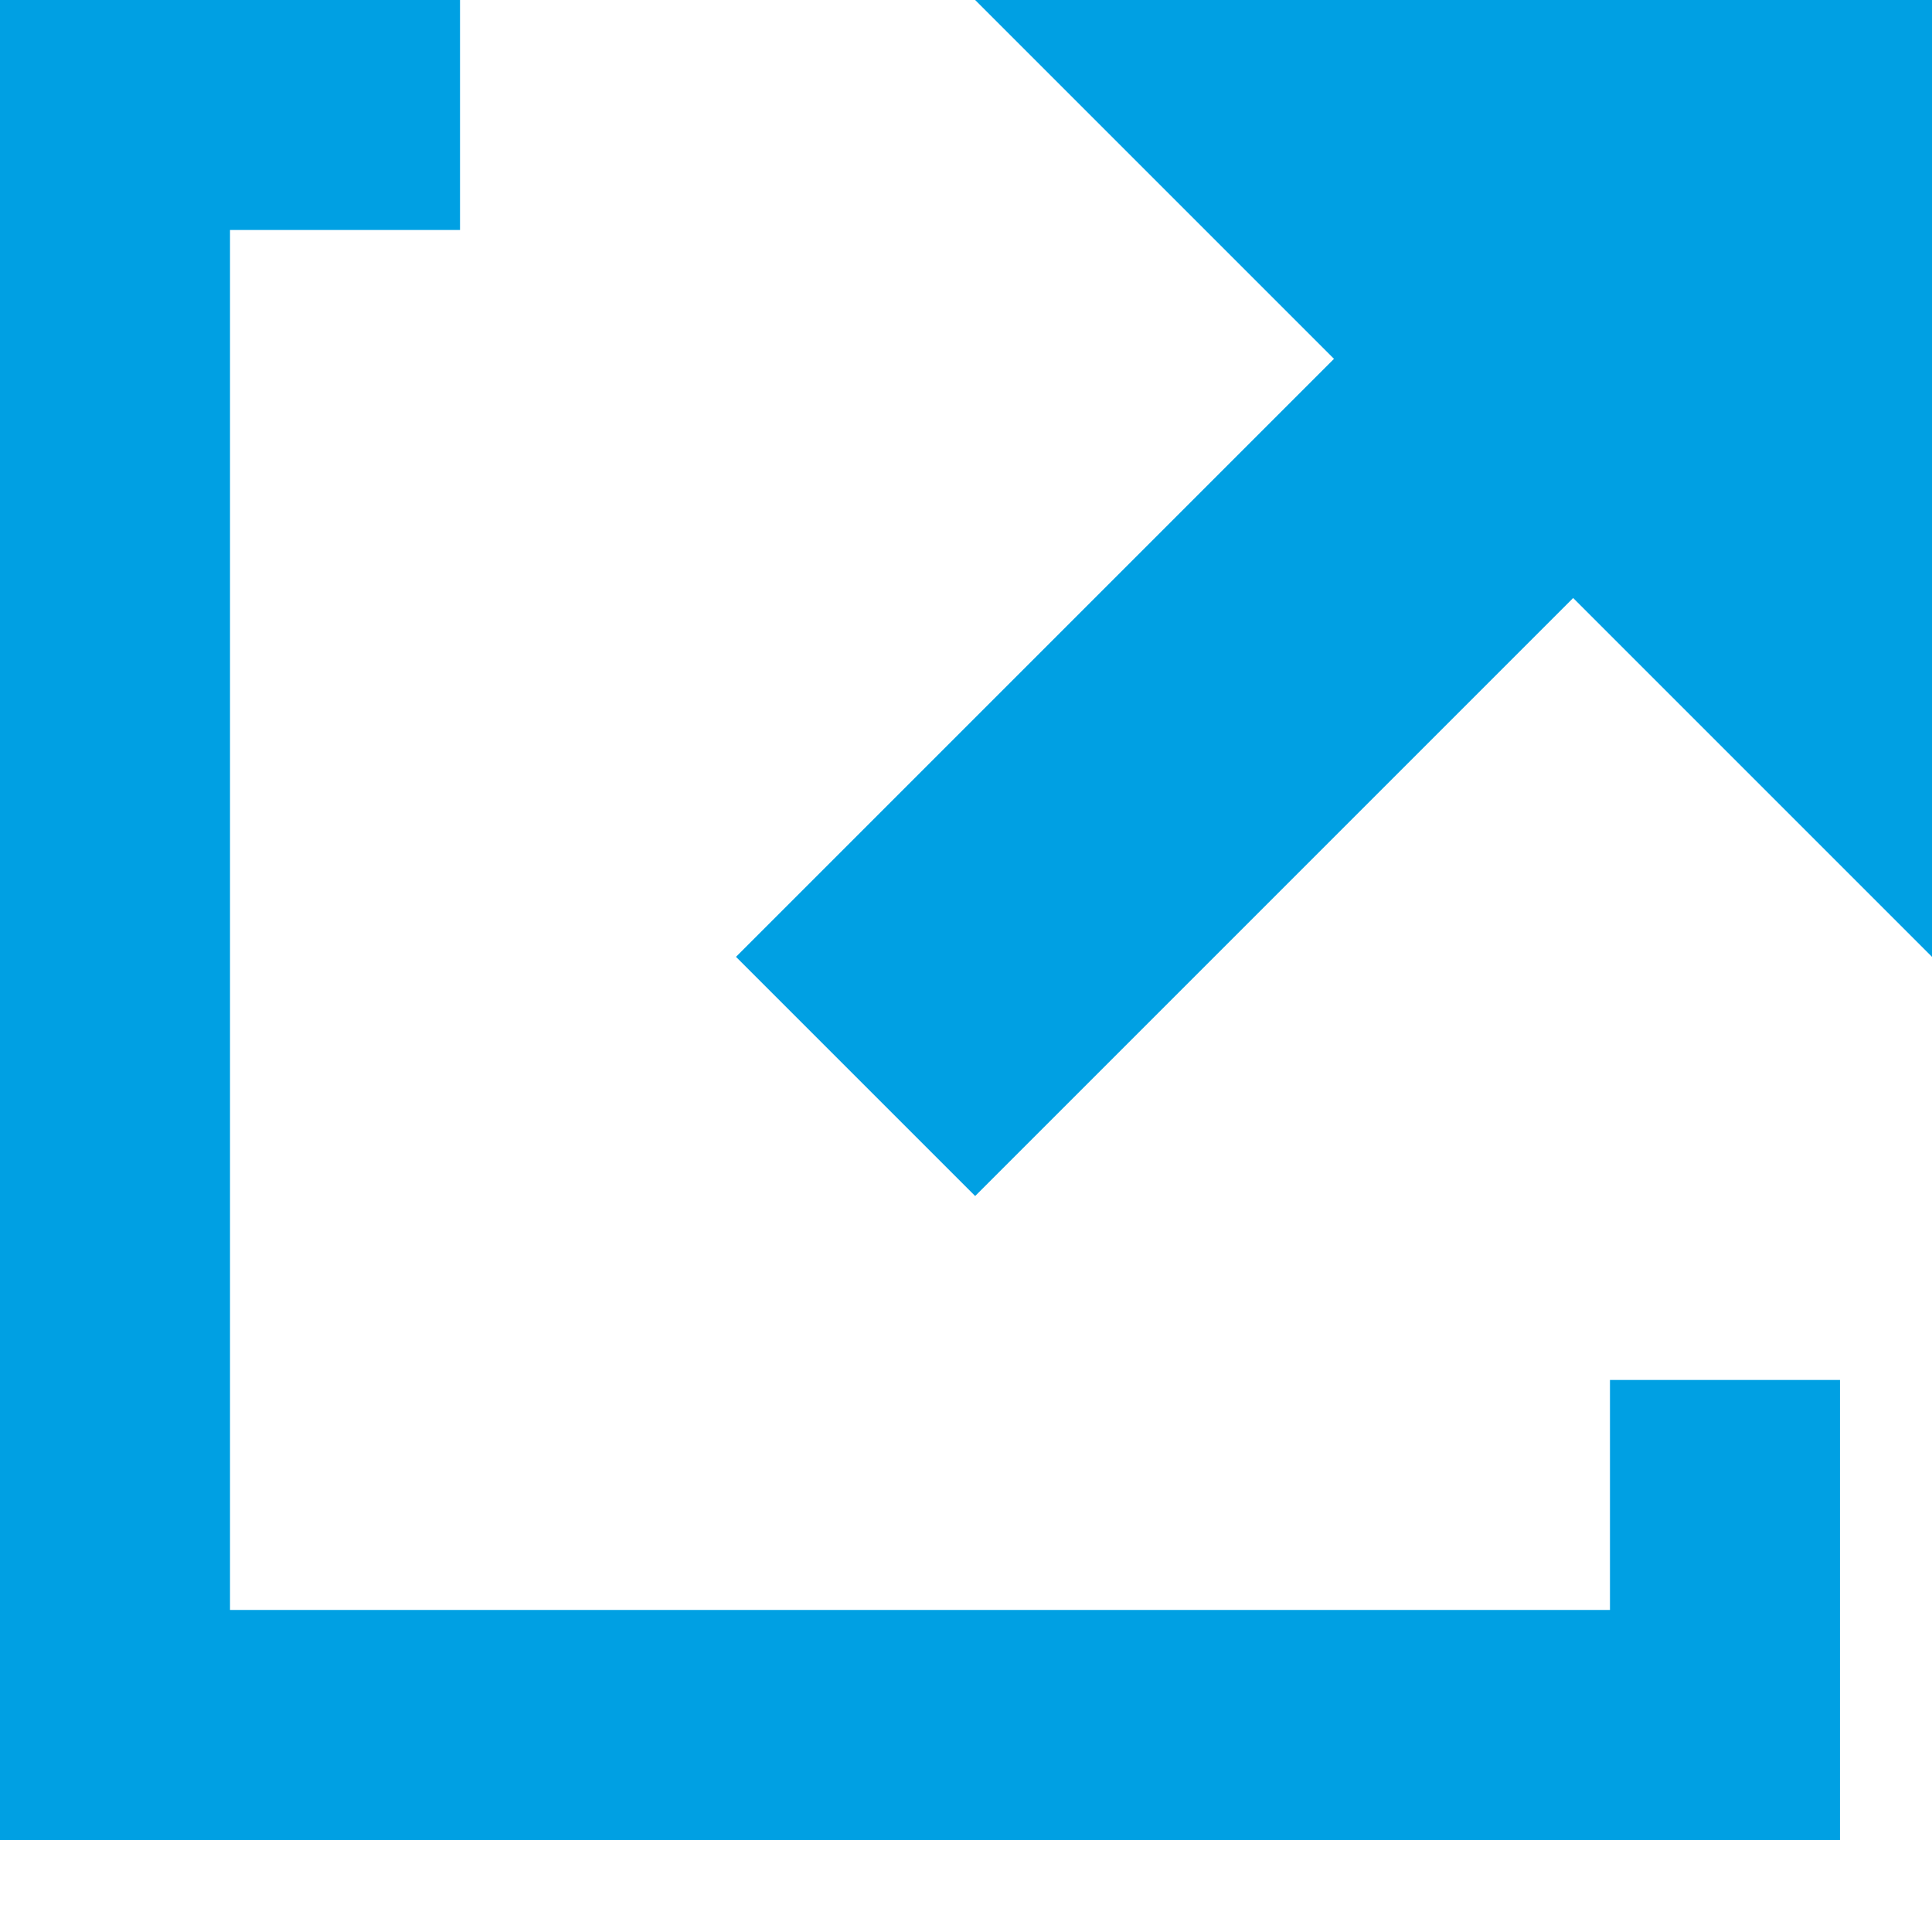<svg width="19" height="19" viewBox="0 0 19 19" fill="none" xmlns="http://www.w3.org/2000/svg">
<path fill-rule="evenodd" clip-rule="evenodd" d="M0 18.095V0H4.524V2.262H2.262V15.833H15.833V13.571H18.095V18.095H0ZM13.119 3.529L9.59 0H19V9.41L15.471 5.881L9.59 11.762L7.238 9.41L13.119 3.529Z" fill="#00A0E3"/>
</svg>
